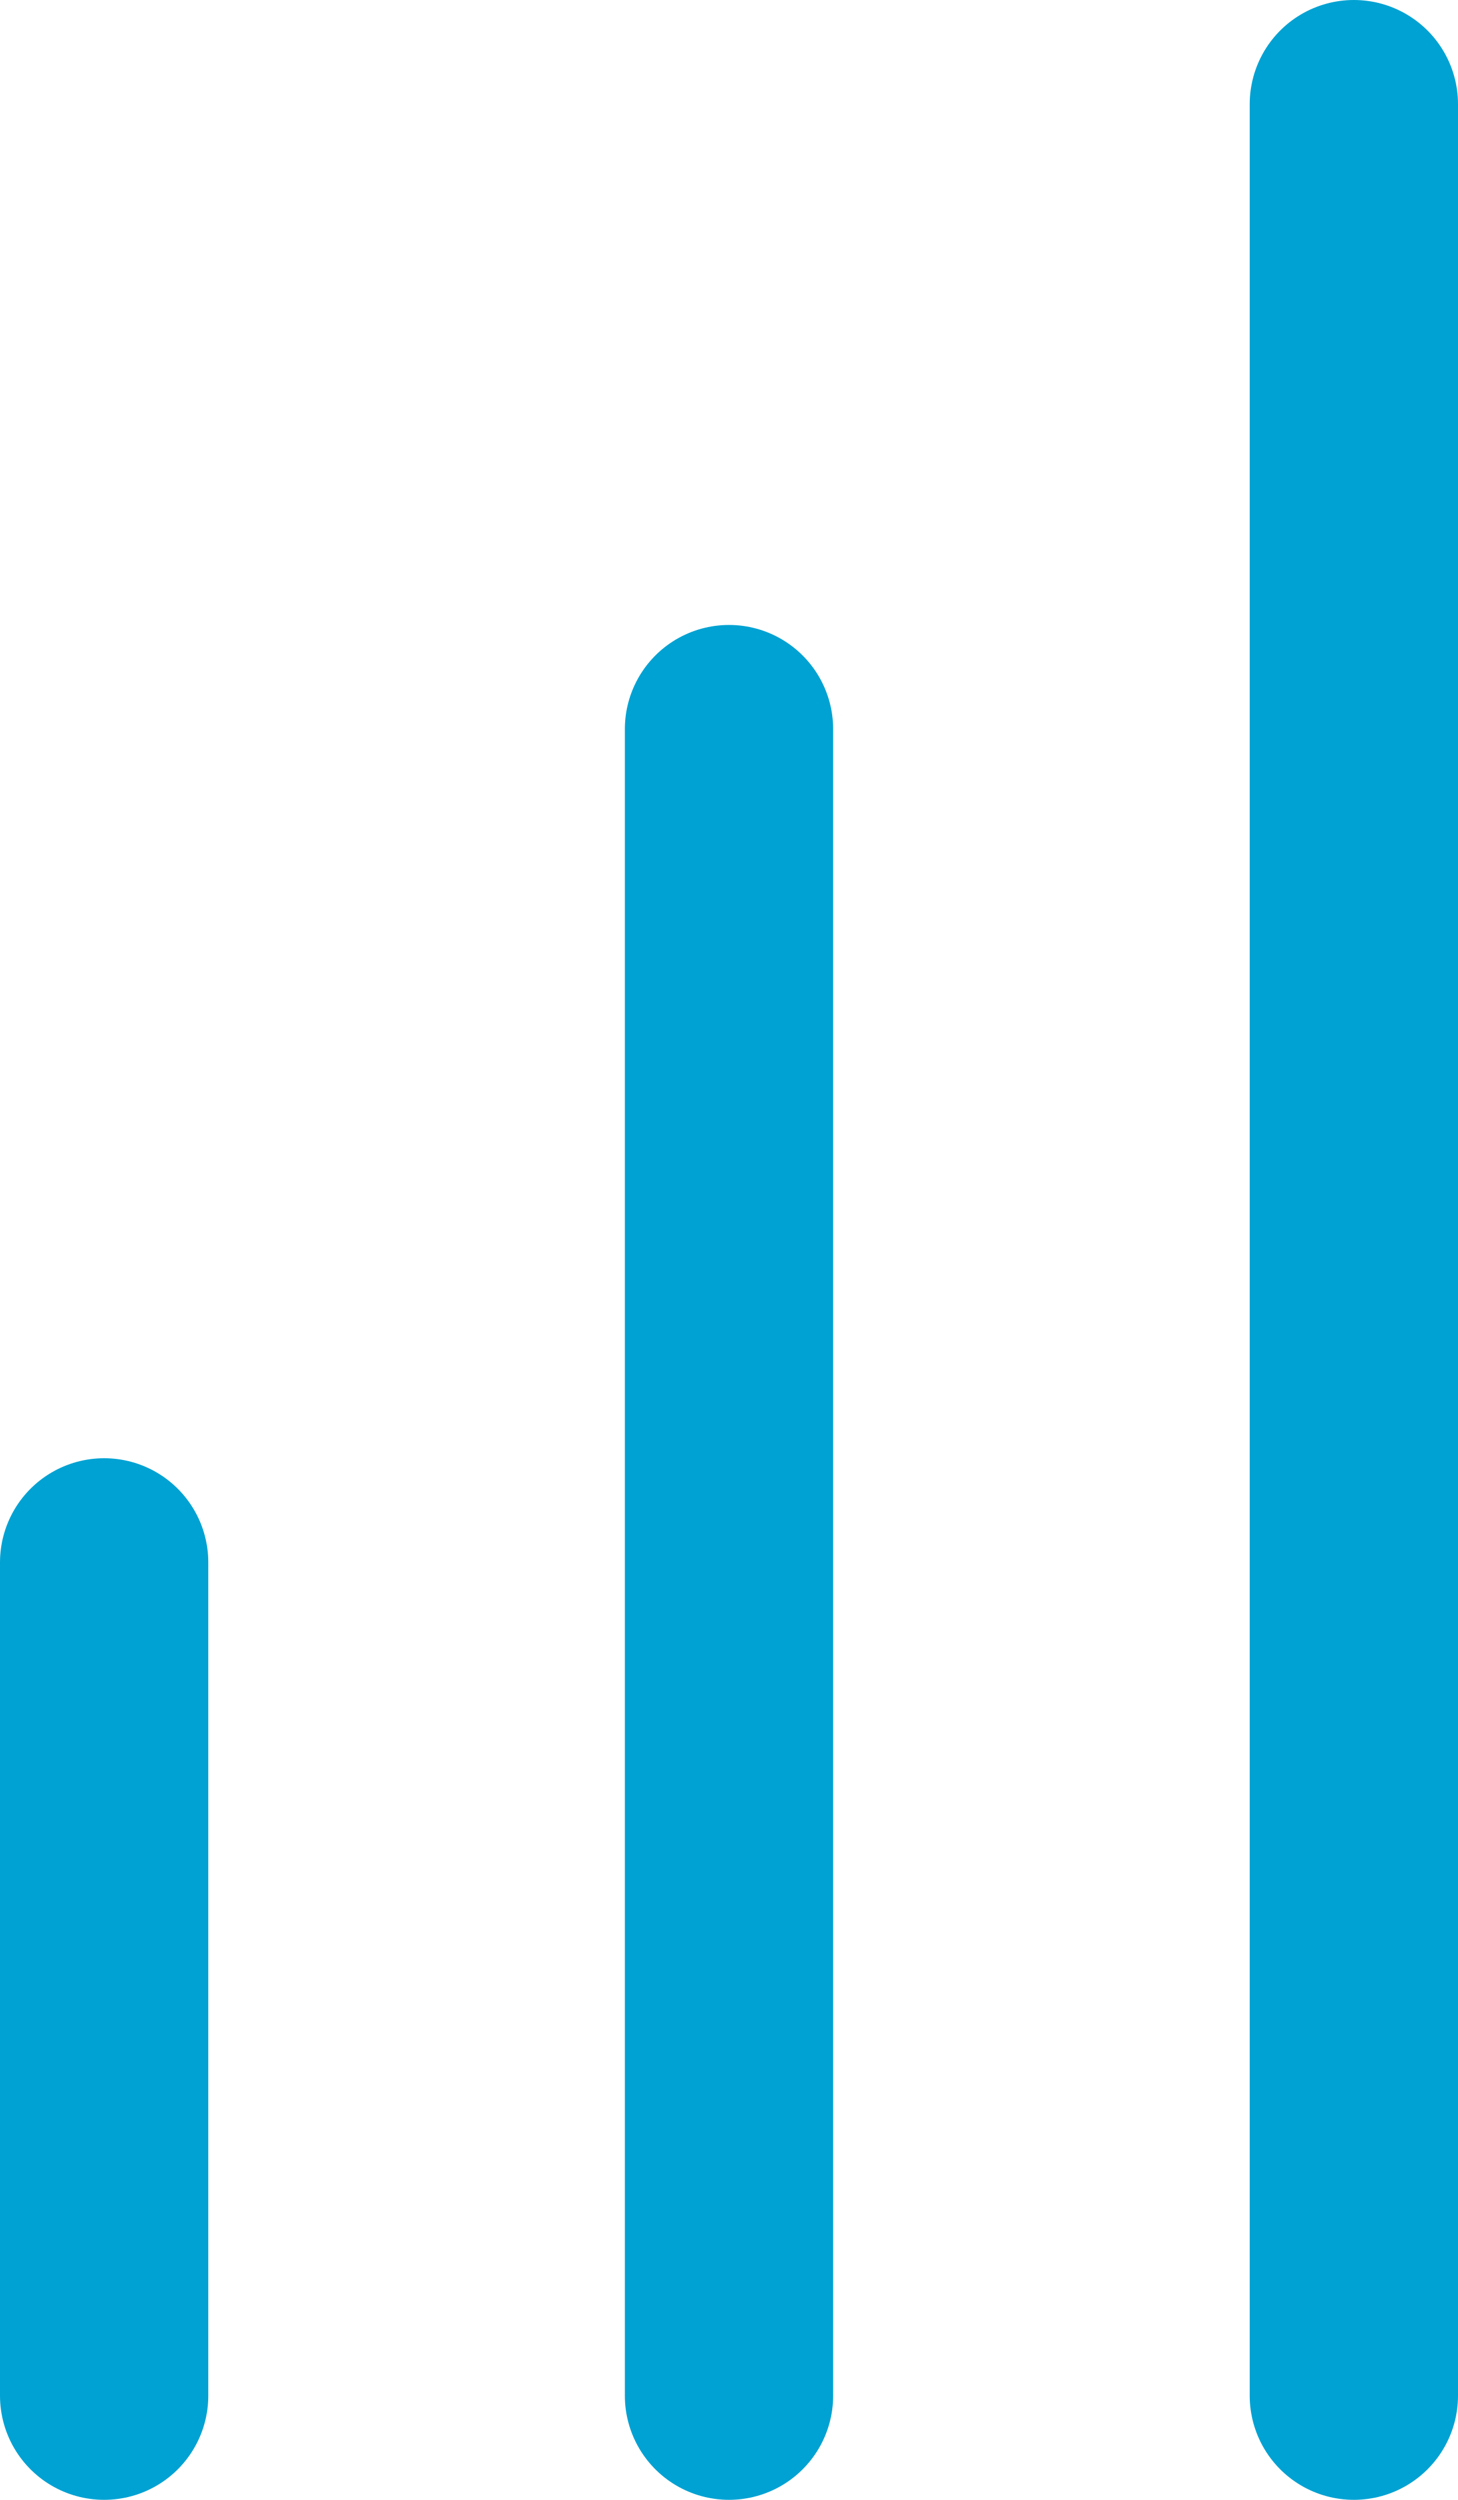 <svg width="14" height="24" viewBox="0 0 14 24" fill="none" xmlns="http://www.w3.org/2000/svg">
<path d="M13 1L13 23M7 7L7 23M1 15L1 23" stroke="#00A2D3" stroke-width="2" stroke-miterlimit="10" stroke-linecap="round" stroke-linejoin="round"/>
</svg>
